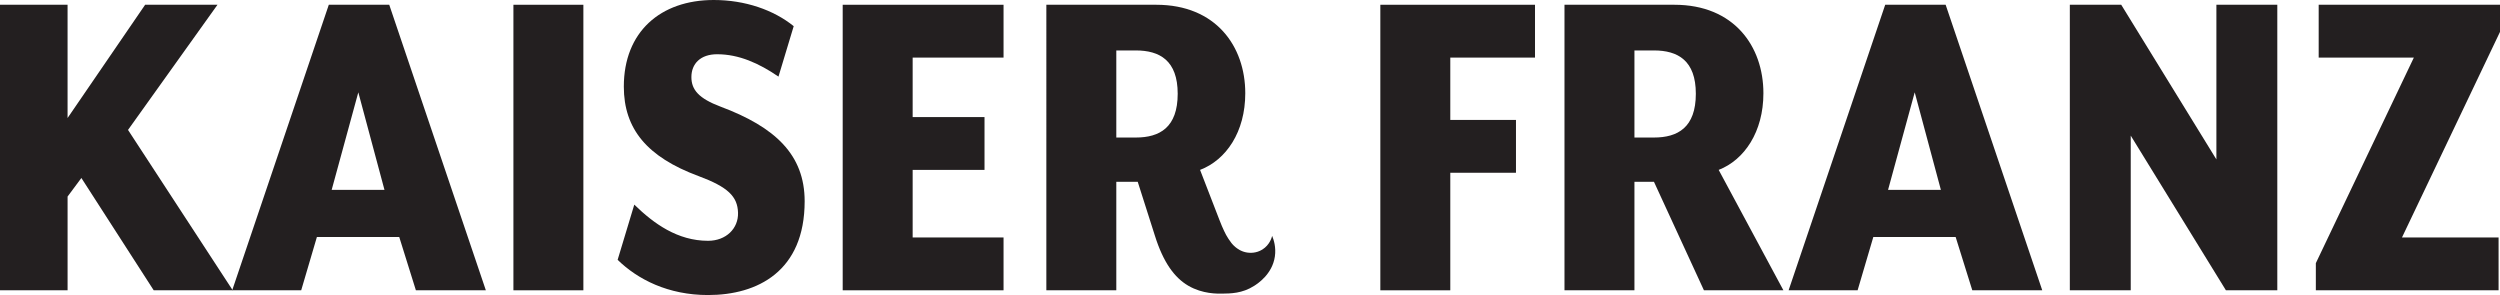 <?xml version="1.0" encoding="utf-8"?>
<!-- Generator: Adobe Illustrator 22.1.0, SVG Export Plug-In . SVG Version: 6.00 Build 0)  -->
<svg version="1.1" id="Layer_1" xmlns="http://www.w3.org/2000/svg" xmlns:xlink="http://www.w3.org/1999/xlink" x="0px" y="0px"
	 viewBox="0 0 285.177 33.656" style="enable-background:new 0 0 285.177 33.656;" xml:space="preserve">
<style type="text/css">
	.st0{fill:#231F20;}
</style>
<g>
	<path class="st0" d="M157.456,0.543h17.643v6.026h-9.663v7.111h7.492v6.026h-7.492v13.408h-7.98V0.543z"/>
	<path class="st0" d="M203.434,33.114h-9.066l-5.7-12.377h-2.226v12.377h-7.98V0.543h12.54
		c6.786,0,10.151,4.723,10.151,10.097c0,4.397-2.171,7.6-5.103,8.74L203.434,33.114z M188.668,5.754
		h-2.226v9.934h2.226c2.714,0,4.777-1.14,4.777-4.994C193.446,6.894,191.383,5.754,188.668,5.754z"/>
	<path class="st0" d="M215.047,0.543h6.894l11.02,32.571h-7.98l-1.899-6.08h-9.391l-1.792,6.08h-7.871
		L215.047,0.543z M221.398,21.66l-2.985-11.128l-3.041,11.128H221.398z"/>
	<path class="st0" d="M236.107,0.543h5.863l10.856,17.643V0.543h6.948v32.571h-5.862l-10.857-17.643v17.643
		h-6.948V0.543z"/>
	<path class="st0" d="M264.169,30.019l11.182-23.451h-10.857V0.543H285.177v3.094l-11.182,23.451h11.02v6.026
		h-20.845V30.019z"/>
</g>
<g>
	<path class="st0" d="M17.534,33.114L9.283,20.303l-1.574,2.117v10.694H0V0.543h7.708v12.92l8.848-12.92
		h8.252L14.603,14.82l11.943,18.294H17.534z"/>
	<path class="st0" d="M37.507,0.543h6.894l11.02,32.571h-7.98l-1.9-6.08h-9.392l-1.791,6.08h-7.871
		L37.507,0.543z M43.858,21.66L40.873,10.532l-3.04,11.128H43.858z"/>
	<path class="st0" d="M58.566,0.543h7.98v32.571h-7.98V0.543z"/>
	<path class="st0" d="M80.768,33.656c-4.56,0-8.034-1.791-10.314-4.017l1.9-6.297
		c2.226,2.171,4.94,4.126,8.414,4.126c2.063,0,3.474-1.411,3.42-3.203
		c-0.054-1.846-1.14-2.931-4.506-4.18c-5.862-2.172-8.522-5.374-8.522-10.205
		C71.159,3.637,75.339,0,81.419,0c3.582,0,6.839,1.14,9.12,2.985l-1.737,5.754
		c-2.226-1.52-4.505-2.551-7.002-2.551c-1.9,0-2.932,1.085-2.932,2.605
		c0,1.466,0.869,2.443,3.312,3.366c6.242,2.334,9.608,5.483,9.608,10.803
		C91.787,30.943,86.413,33.656,80.768,33.656z"/>
	<path class="st0" d="M96.127,0.543h18.348v6.026h-10.368v6.786h8.197v6.025h-8.197v7.708h10.368v6.026
		H96.127V0.543z"/>
	<path class="st0" d="M139.444,33.493c-0.542,0.008-2.253,0.058-3.897-0.902
		c-1.558-0.91-2.846-2.636-3.811-5.72l-1.955-6.134h-2.443v12.377h-7.98V0.543h12.54
		c6.786,0,10.151,4.723,10.151,10.097c0,4.397-2.171,7.6-5.157,8.74l2.226,5.754
		c0.178,0.459,0.348,0.86,0.515,1.209c0.158,0.33,0.285,0.582,0.497,0.899
		c0.221,0.331,0.432,0.647,0.791,0.94c0.197,0.161,0.654,0.525,1.351,0.628
		c0.301,0.045,1.021,0.096,1.732-0.35c0.841-0.528,1.067-1.375,1.11-1.554
		c0.183,0.443,0.464,1.305,0.311,2.354c-0.296,2.027-1.974,3.1-2.368,3.351
		C141.703,33.478,140.357,33.48,139.444,33.493z M129.564,5.754h-2.226v9.934h2.226
		c2.714,0,4.777-1.14,4.777-4.994C134.341,6.894,132.279,5.754,129.564,5.754z"/>
</g>
</svg>
